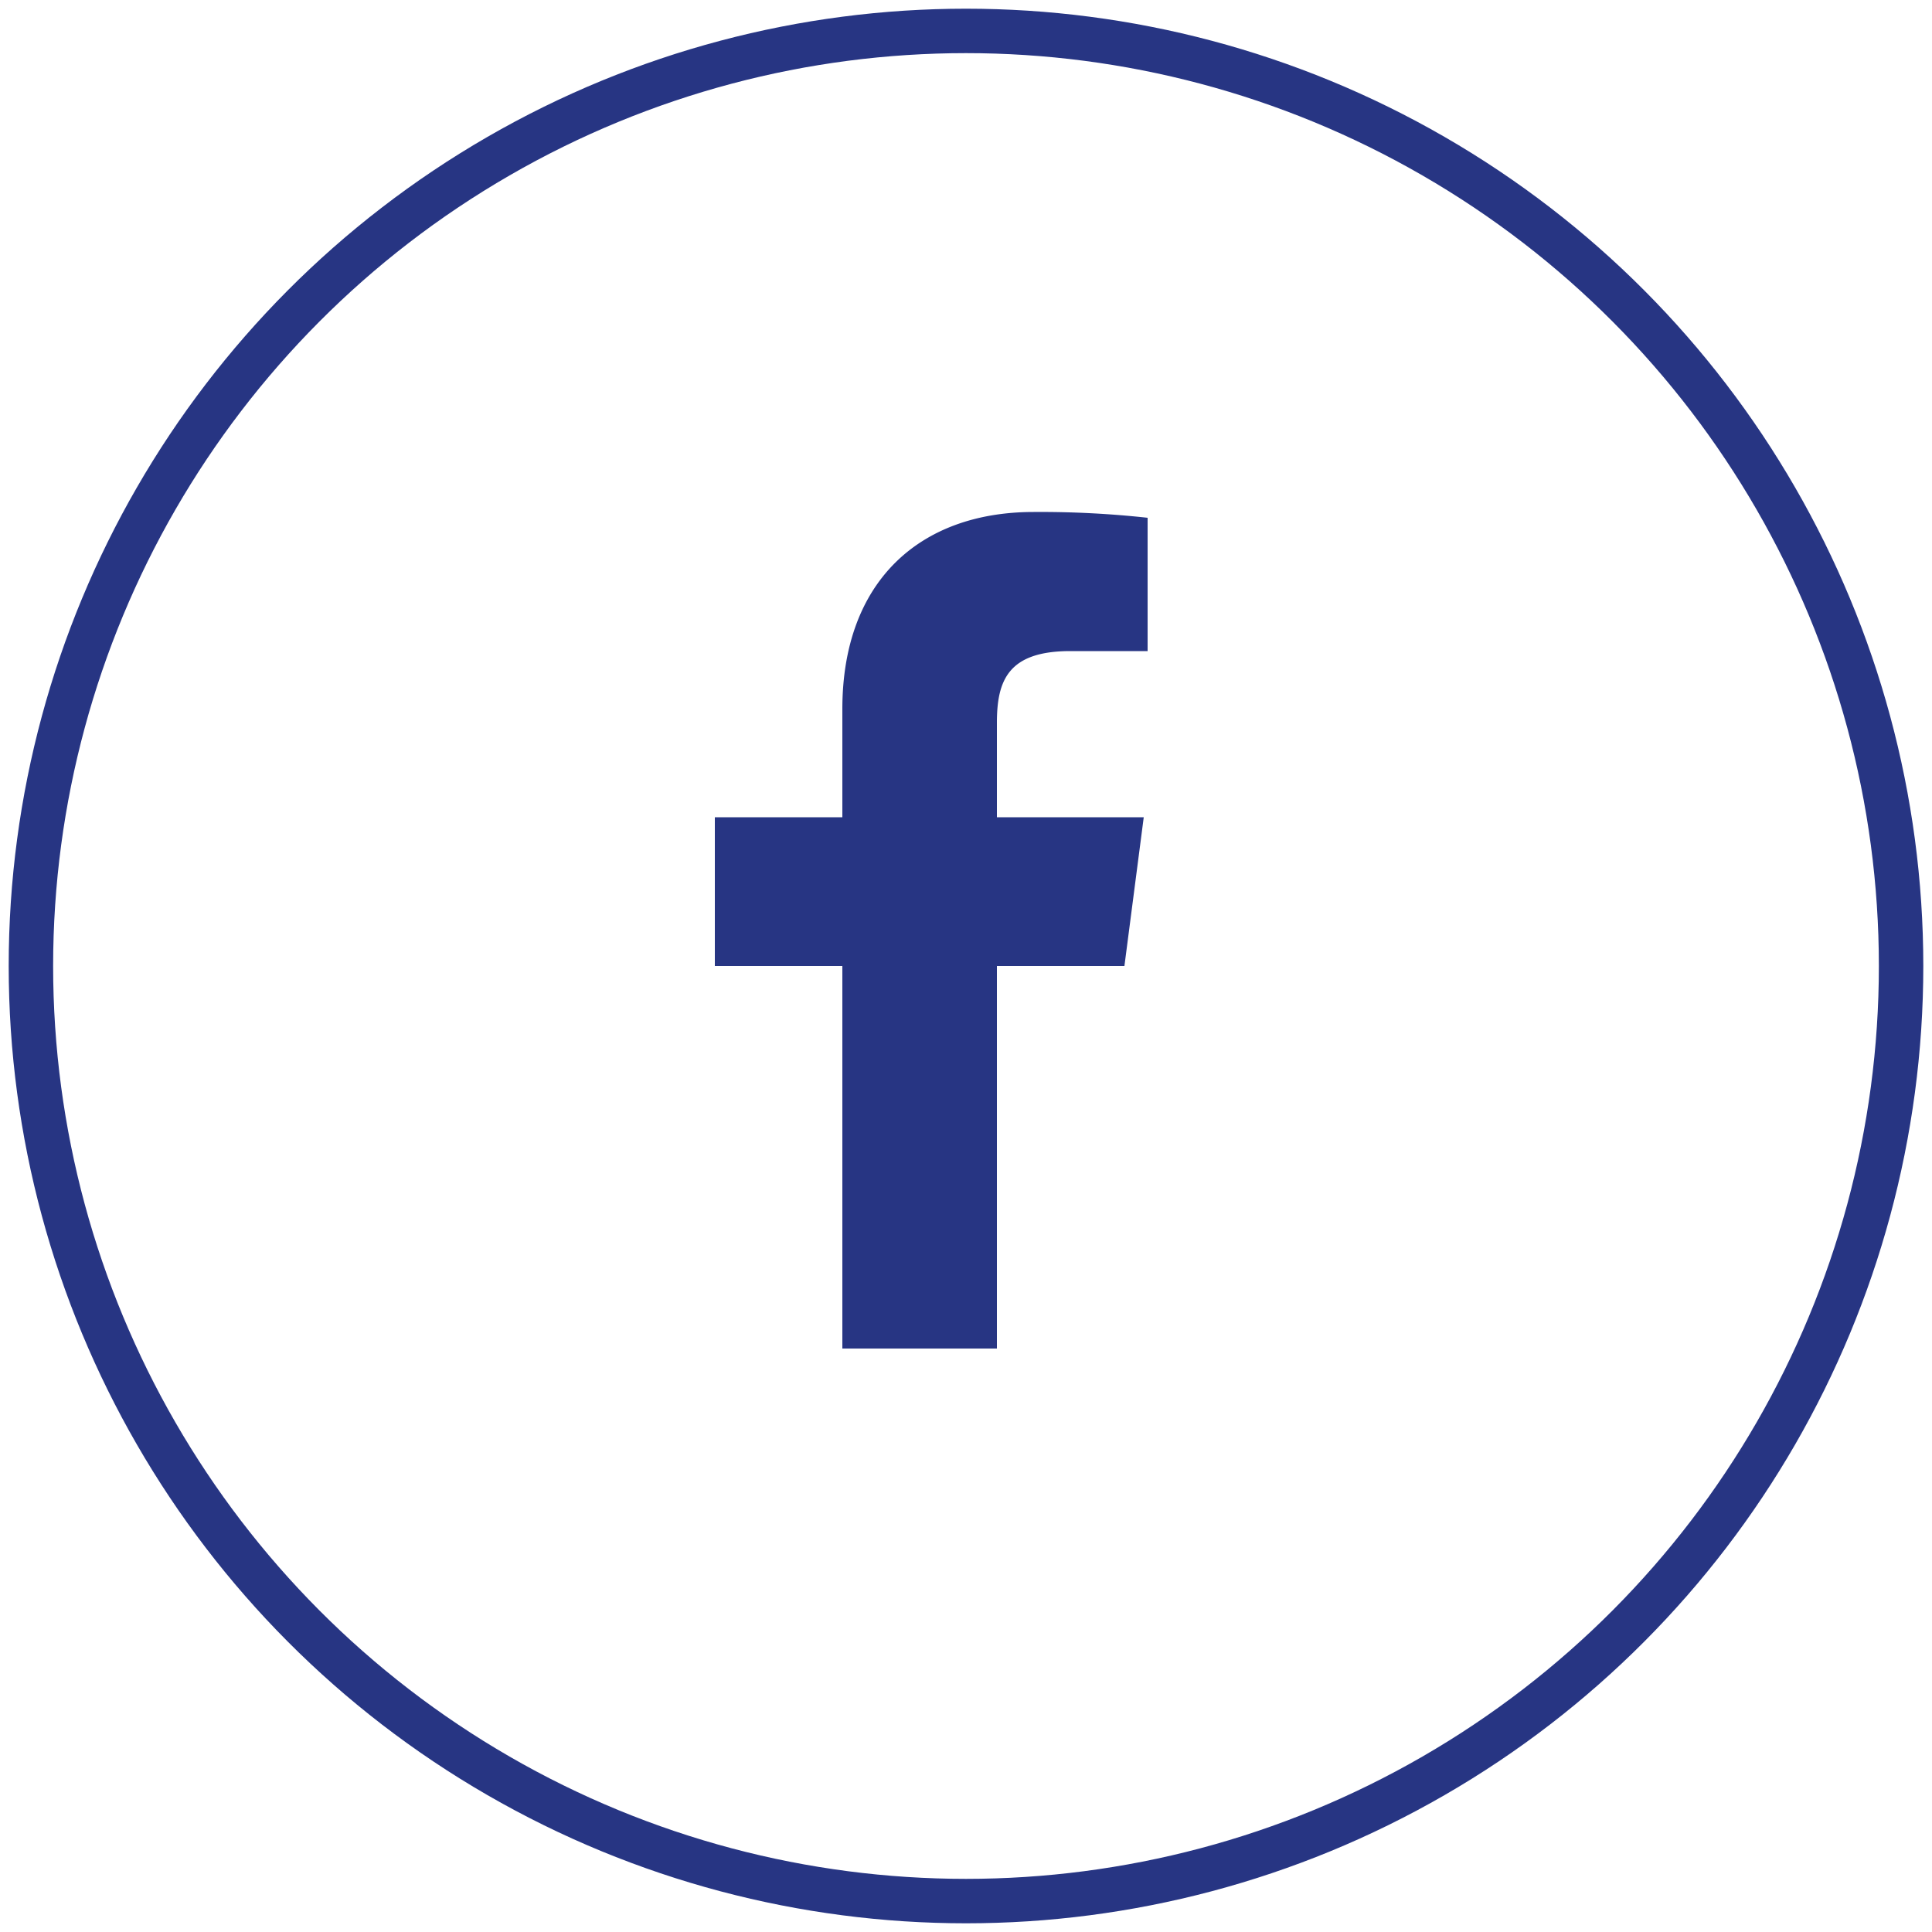 <svg
  xmlns="http://www.w3.org/2000/svg" viewBox="0 0 100 100">
  <circle cx="50" cy="50" r="48.4" fill="none" stroke="#273583" stroke-width="2.3"/>
  <path d="M51.6 69.8V50h6.6l1-7.7h-7.6v-4.9c0-2.2.6-3.7 3.8-3.7h4v-6.9a51 51 0 00-5.9-.3c-5.9 0-9.9 3.6-9.9 10.2v5.6H37V50h6.6v19.8z" fill="#273583"/>
</svg>